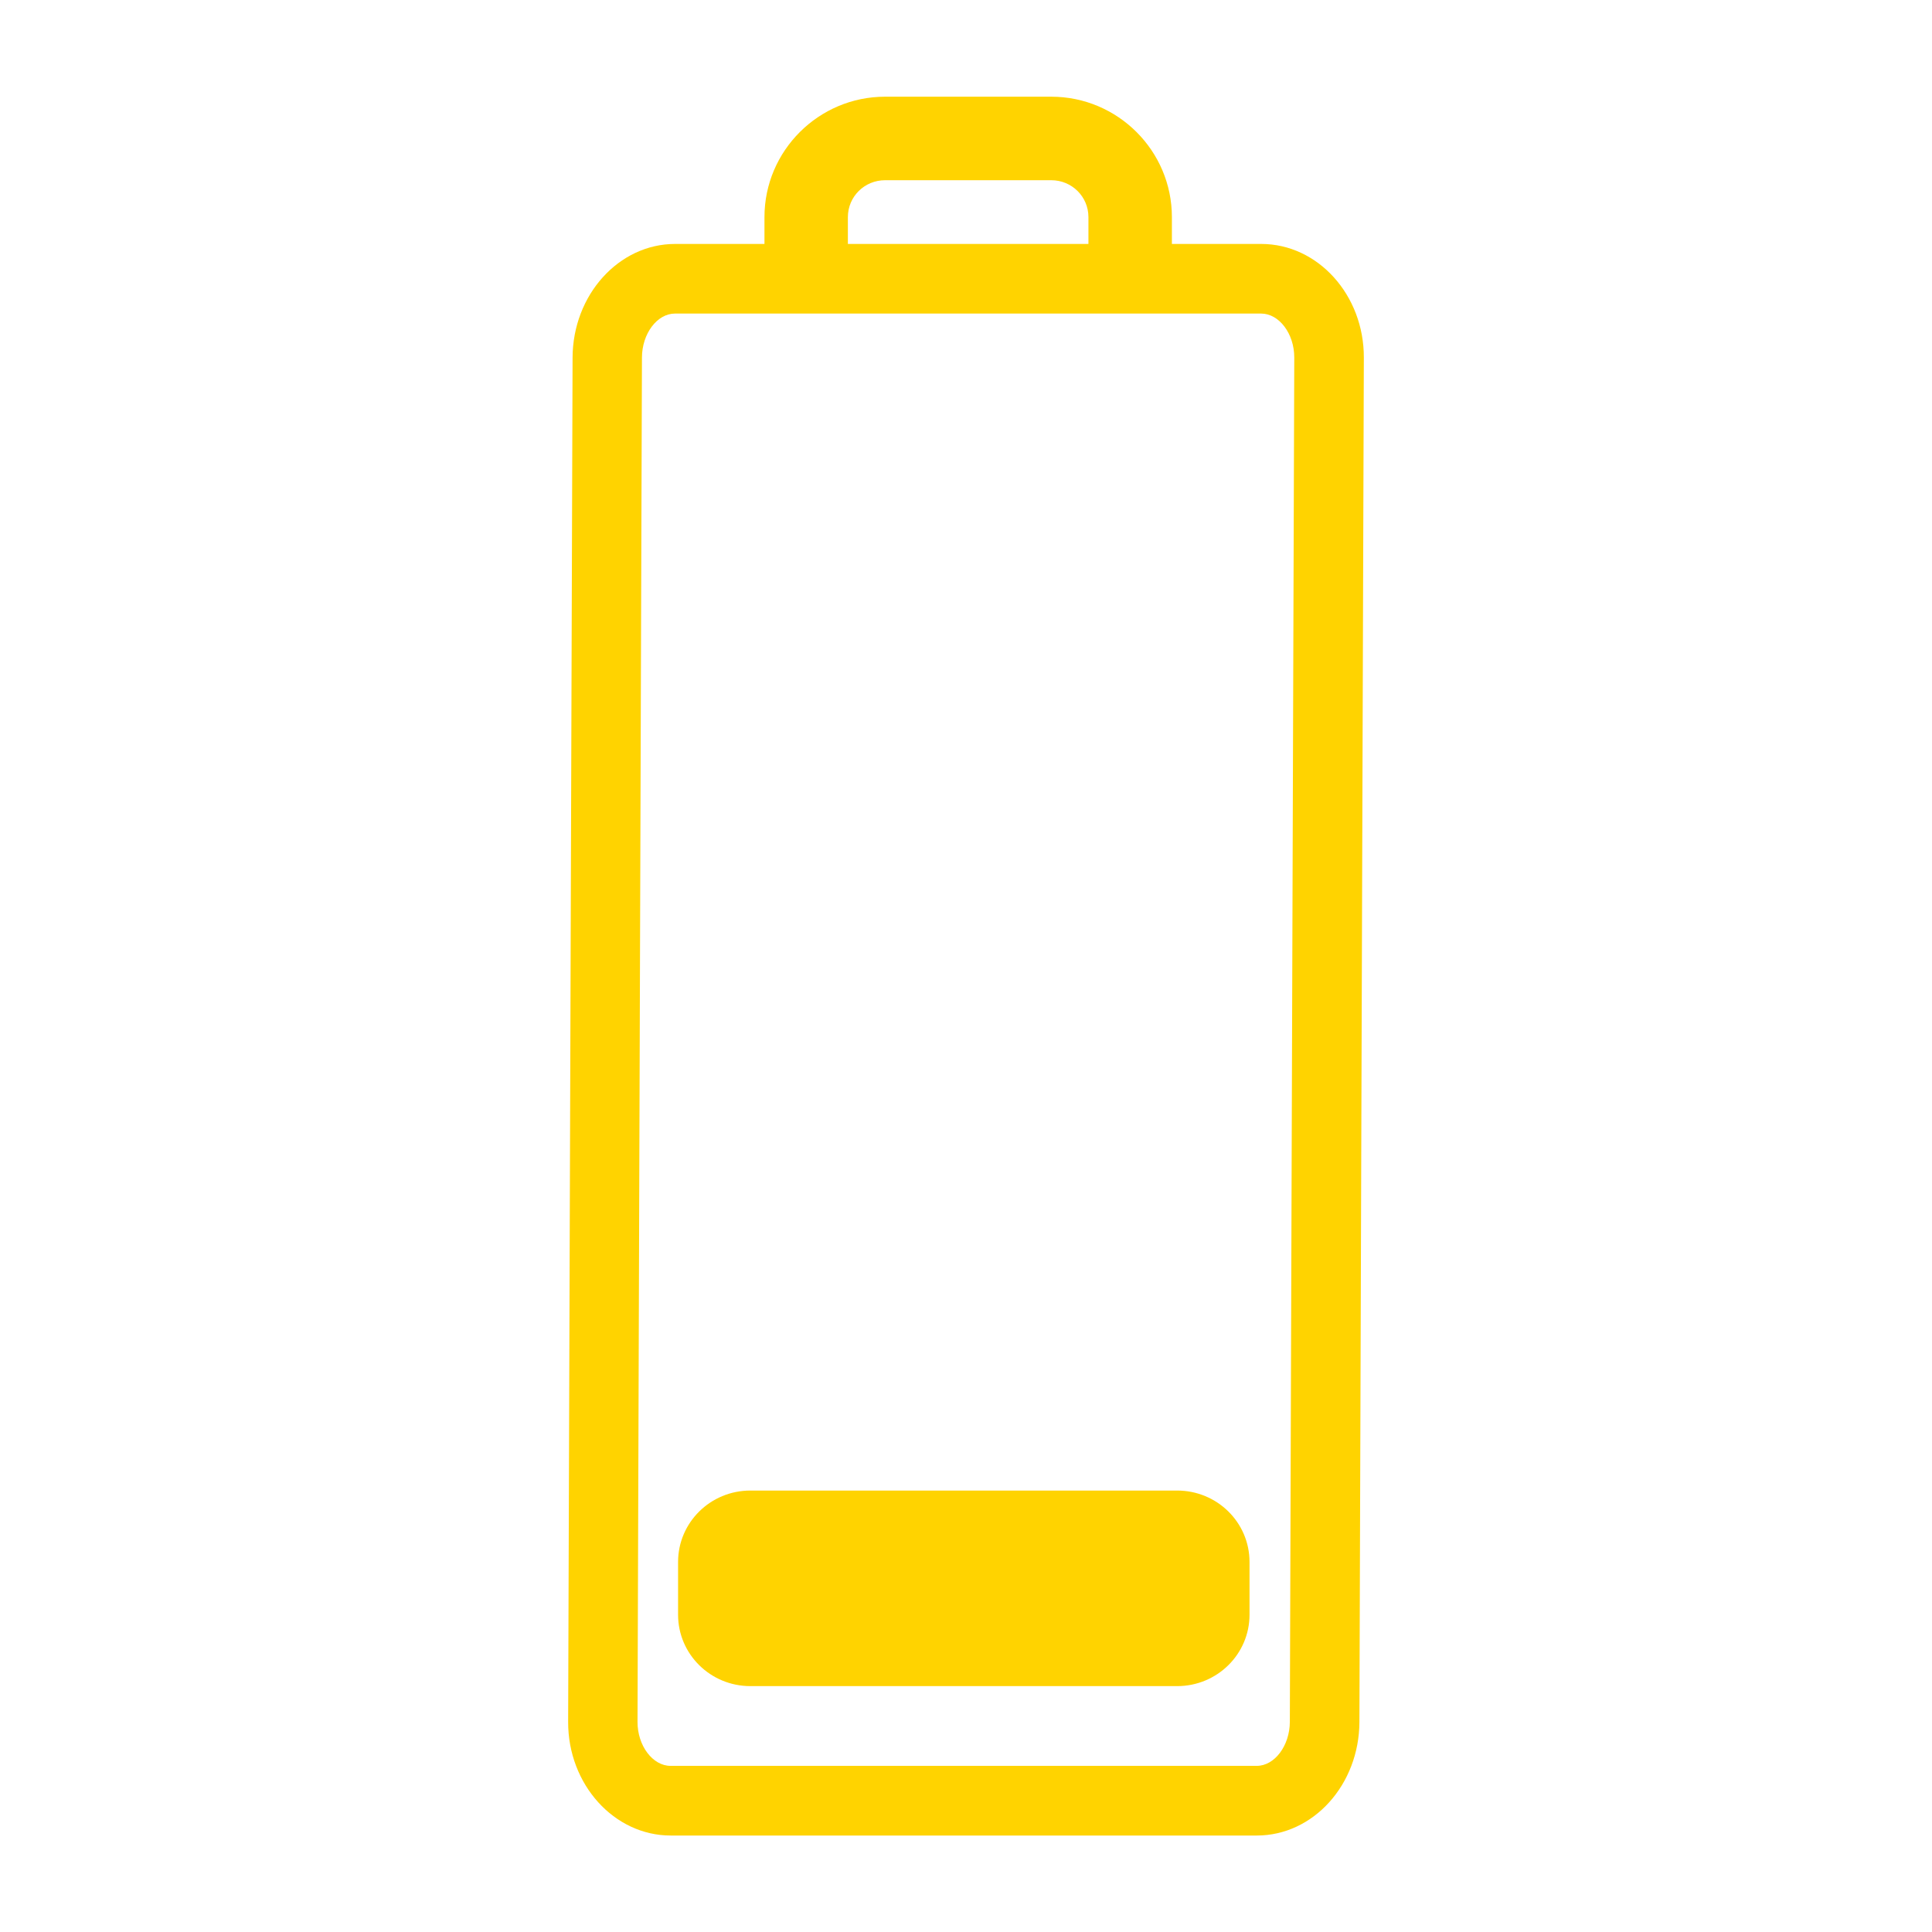 <?xml version="1.0" encoding="UTF-8" standalone="no"?>
<!--
  ~ Copyright (c) 2017  STMicroelectronics – All rights reserved
  ~ The STMicroelectronics corporate logo is a trademark of STMicroelectronics
  ~
  ~ Redistribution and use in source and binary forms, with or without modification,
  ~ are permitted provided that the following conditions are met:
  ~
  ~ - Redistributions of source code must retain the above copyright notice, this list of conditions
  ~   and the following disclaimer.
  ~
  ~ - Redistributions in binary form must reproduce the above copyright notice, this list of
  ~   conditions and the following disclaimer in the documentation and/or other materials provided
  ~   with the distribution.
  ~
  ~ - Neither the name nor trademarks of STMicroelectronics International N.V. nor any other
  ~   STMicroelectronics company nor the names of its contributors may be used to endorse or
  ~   promote products derived from this software without specific prior written permission.
  ~
  ~ - All of the icons, pictures, logos and other images that are provided with the source code
  ~   in a directory whose title begins with st_images may only be used for internal purposes and
  ~   shall not be redistributed to any third party or modified in any way.
  ~
  ~ - Any redistributions in binary form shall not include the capability to display any of the
  ~   icons, pictures, logos and other images that are provided with the source code in a directory
  ~   whose title begins with st_images.
  ~
  ~ THIS SOFTWARE IS PROVIDED BY THE COPYRIGHT HOLDERS AND CONTRIBUTORS "AS IS" AND ANY EXPRESS OR
  ~ IMPLIED WARRANTIES, INCLUDING, BUT NOT LIMITED TO, THE IMPLIED WARRANTIES OF MERCHANTABILITY
  ~ AND FITNESS FOR A PARTICULAR PURPOSE ARE DISCLAIMED. IN NO EVENT SHALL THE COPYRIGHT HOLDER
  ~ OR CONTRIBUTORS BE LIABLE FOR ANY DIRECT, INDIRECT, INCIDENTAL, SPECIAL, EXEMPLARY, OR
  ~ CONSEQUENTIAL DAMAGES (INCLUDING, BUT NOT LIMITED TO, PROCUREMENT OF SUBSTITUTE GOODS OR
  ~ SERVICES; LOSS OF USE, DATA, OR PROFITS; OR BUSINESS INTERRUPTION) HOWEVER CAUSED AND ON ANY
  ~ THEORY OF LIABILITY, WHETHER IN CONTRACT, STRICT LIABILITY, OR TORT (INCLUDING NEGLIGENCE OR
  ~ OTHERWISE) ARISING IN ANY WAY OUT OF THE USE OF THIS SOFTWARE, EVEN IF ADVISED OF THE POSSIBILITY
  ~ OF SUCH DAMAGE.
  -->

<!-- Created with Inkscape (http://www.inkscape.org/) -->

<svg xmlns:dc="http://purl.org/dc/elements/1.1/" xmlns:cc="http://creativecommons.org/ns#" xmlns:rdf="http://www.w3.org/1999/02/22-rdf-syntax-ns#"
    xmlns="http://www.w3.org/2000/svg" xmlns:sodipodi="http://sodipodi.sourceforge.net/DTD/sodipodi-0.dtd"
    xmlns:inkscape="http://www.inkscape.org/namespaces/inkscape" width="100pt" height="100pt"
    viewBox="0 0 125 125" id="svg4709" version="1.1" inkscape:version="0.91 r13725" sodipodi:docname="battery_20.svg">
  <defs
     id="defs4711">
    <clipPath
       id="clipPath5271"
       clipPathUnits="userSpaceOnUse">
      <path
         inkscape:connector-curvature="0"
         id="path5273"
         d="m 0,40.5 59.333,0 0,-40.5 L 0,0 0,40.5 Z" />
    </clipPath>
  </defs>
  <sodipodi:namedview
     id="base"
     pagecolor="#ffffff"
     bordercolor="#666666"
     borderopacity="1.0"
     inkscape:pageopacity="0.0"
     inkscape:pageshadow="2"
     inkscape:zoom="6.24"
     inkscape:cx="62.5"
     inkscape:cy="62.5"
     inkscape:document-units="px"
     inkscape:current-layer="g5275"
     showgrid="false"
     units="pt"
     inkscape:window-width="1280"
     inkscape:window-height="962"
     inkscape:window-x="-8"
     inkscape:window-y="-8"
     inkscape:window-maximized="1" />
  <g
     inkscape:label="Layer 1"
     inkscape:groupmode="layer"
     id="layer1"
     transform="translate(0,-927.362)">
    <g
       transform="matrix(1.25,0,0,-1.25,320.285,688.845)"
       inkscape:label="RS141_battery"
       id="g5265">
      <g
         id="g5267"
         transform="matrix(2.438,0,0,2.438,-278.119,-289.682)">
        <g
           clip-path="url(#clipPath5271)"
           id="g5269">
          <g
             transform="translate(33.479,28.586)"
             id="g5275">
            <path
               inkscape:connector-curvature="0"
               id="path5277"
               style="fill:#ffd300;fill-opacity:1;fill-rule:nonzero;stroke:none"
               d="m 0.491,-19.678 -9.06,0 c -0.849,0 -1.535,-0.679 -1.535,-1.516 l 0,-1.12 c 0,-0.838 0.687,-1.516 1.535,-1.516 l 9.06,0 c 0.85,0 1.537,0.679 1.537,1.516 l 0,1.12 c 0,0.838 -0.687,1.516 -1.537,1.516 m 2.393,-4.91 c -0.002,-0.505 -0.321,-0.935 -0.704,-0.935 l -12.443,0 c -0.381,0 -0.704,0.43 -0.702,0.935 l 0.094,28.965 c 0.002,0.506 0.321,0.933 0.702,0.933 l 12.443,0 c 0.382,0 0.705,-0.427 0.704,-0.933 z M -6.499,7.358 c 0,0.435 0.353,0.783 0.789,0.783 l 3.53,0 c 0.435,0 0.788,-0.348 0.788,-0.783 l 0,-0.57 -5.107,0 z m 8.774,-0.57 -1.895,0 0,0.57 c 0,1.408 -1.15,2.556 -2.56,2.556 l -3.53,0 c -1.408,0 -2.56,-1.147 -2.56,-2.556 l 0,-0.57 -1.897,0 c -1.198,0 -2.172,-1.084 -2.177,-2.413 l -0.094,-28.965 c -0.004,-1.329 0.978,-2.412 2.177,-2.412 l 12.443,0 c 1.203,0 2.175,1.083 2.179,2.412 l 0.094,28.965 c 0.004,1.329 -0.976,2.413 -2.179,2.413"
               sodipodi:nodetypes="cssssssscsssssssssssssccsccsssscsssssssc" />
          </g>
        </g>
      </g>
    </g>
  </g>
</svg>
